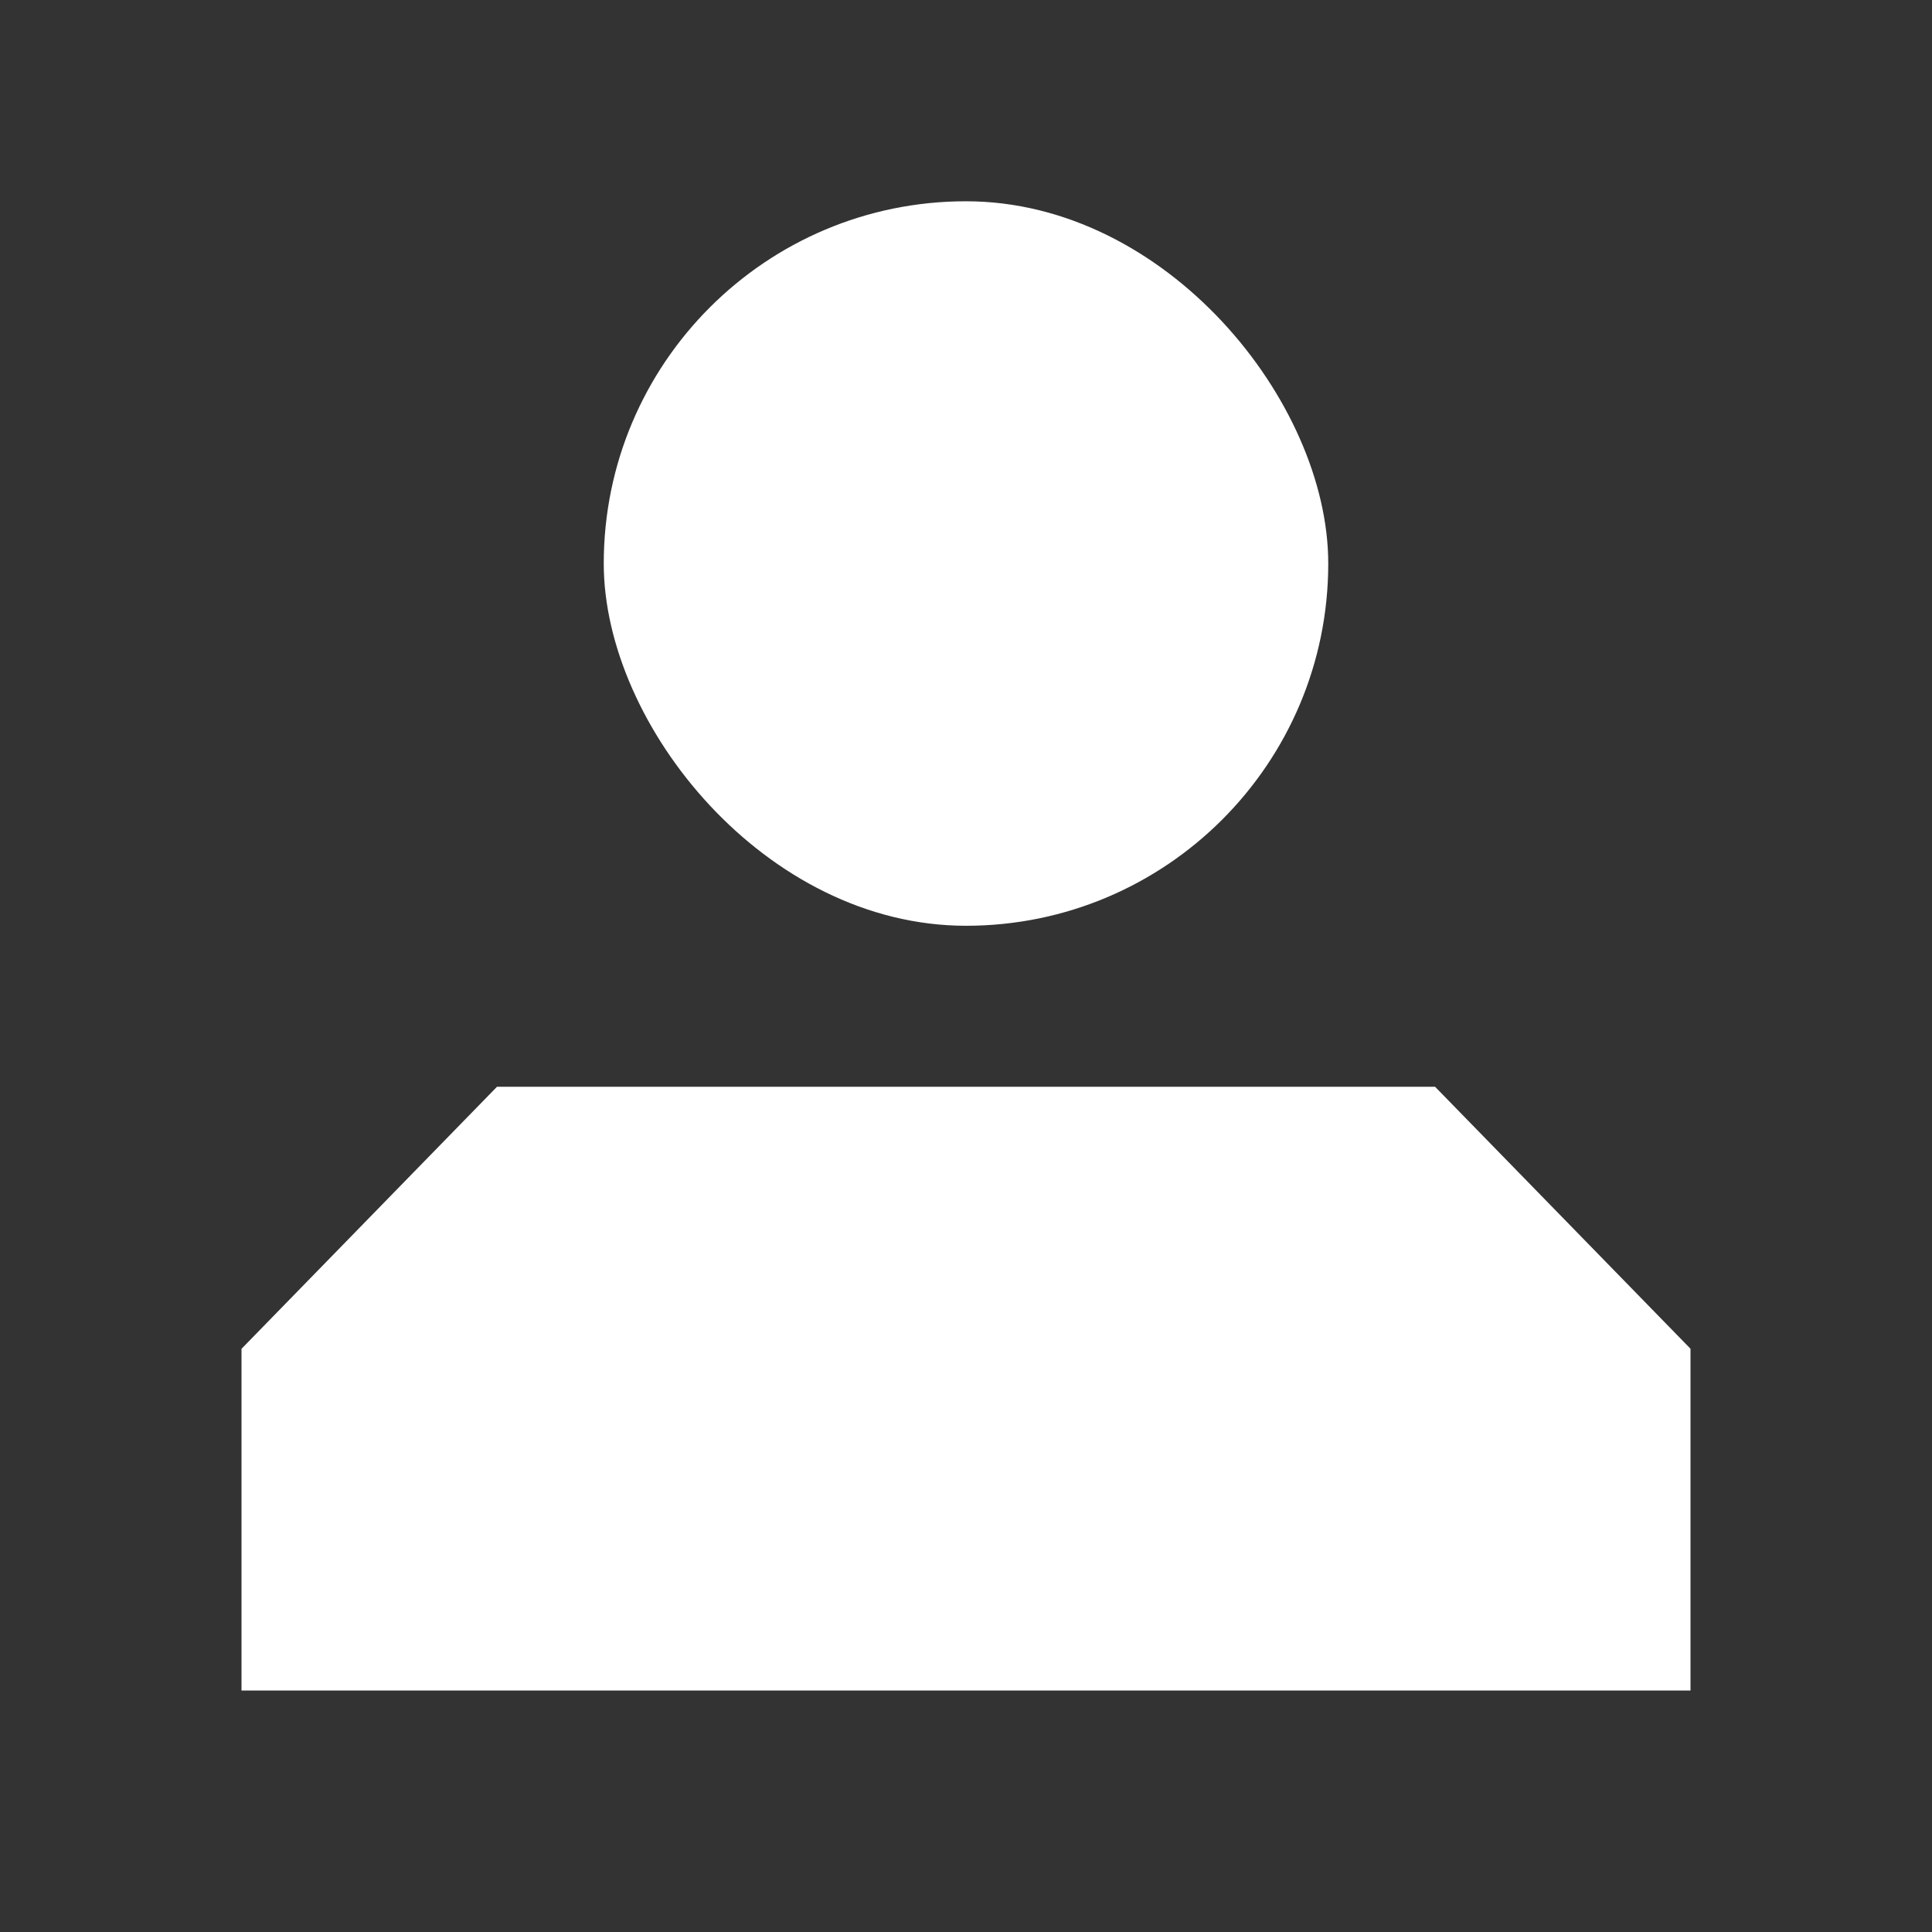 <svg width="28" height="28" viewBox="0 0 28 28" fill="none" xmlns="http://www.w3.org/2000/svg">
<rect x="0" y="0" width="28" height="28" fill="#333333" stroke="none"/>
<rect x="8.75" y="2.917" width="10.5" height="10.5" rx="5.25" fill="white"/>
<path fill-rule="evenodd" clip-rule="evenodd" d="M3.5 19.548L7.203 15.75H20.798L24.5 19.547V24.5H3.5V19.548Z" fill="white"/>
</svg>
